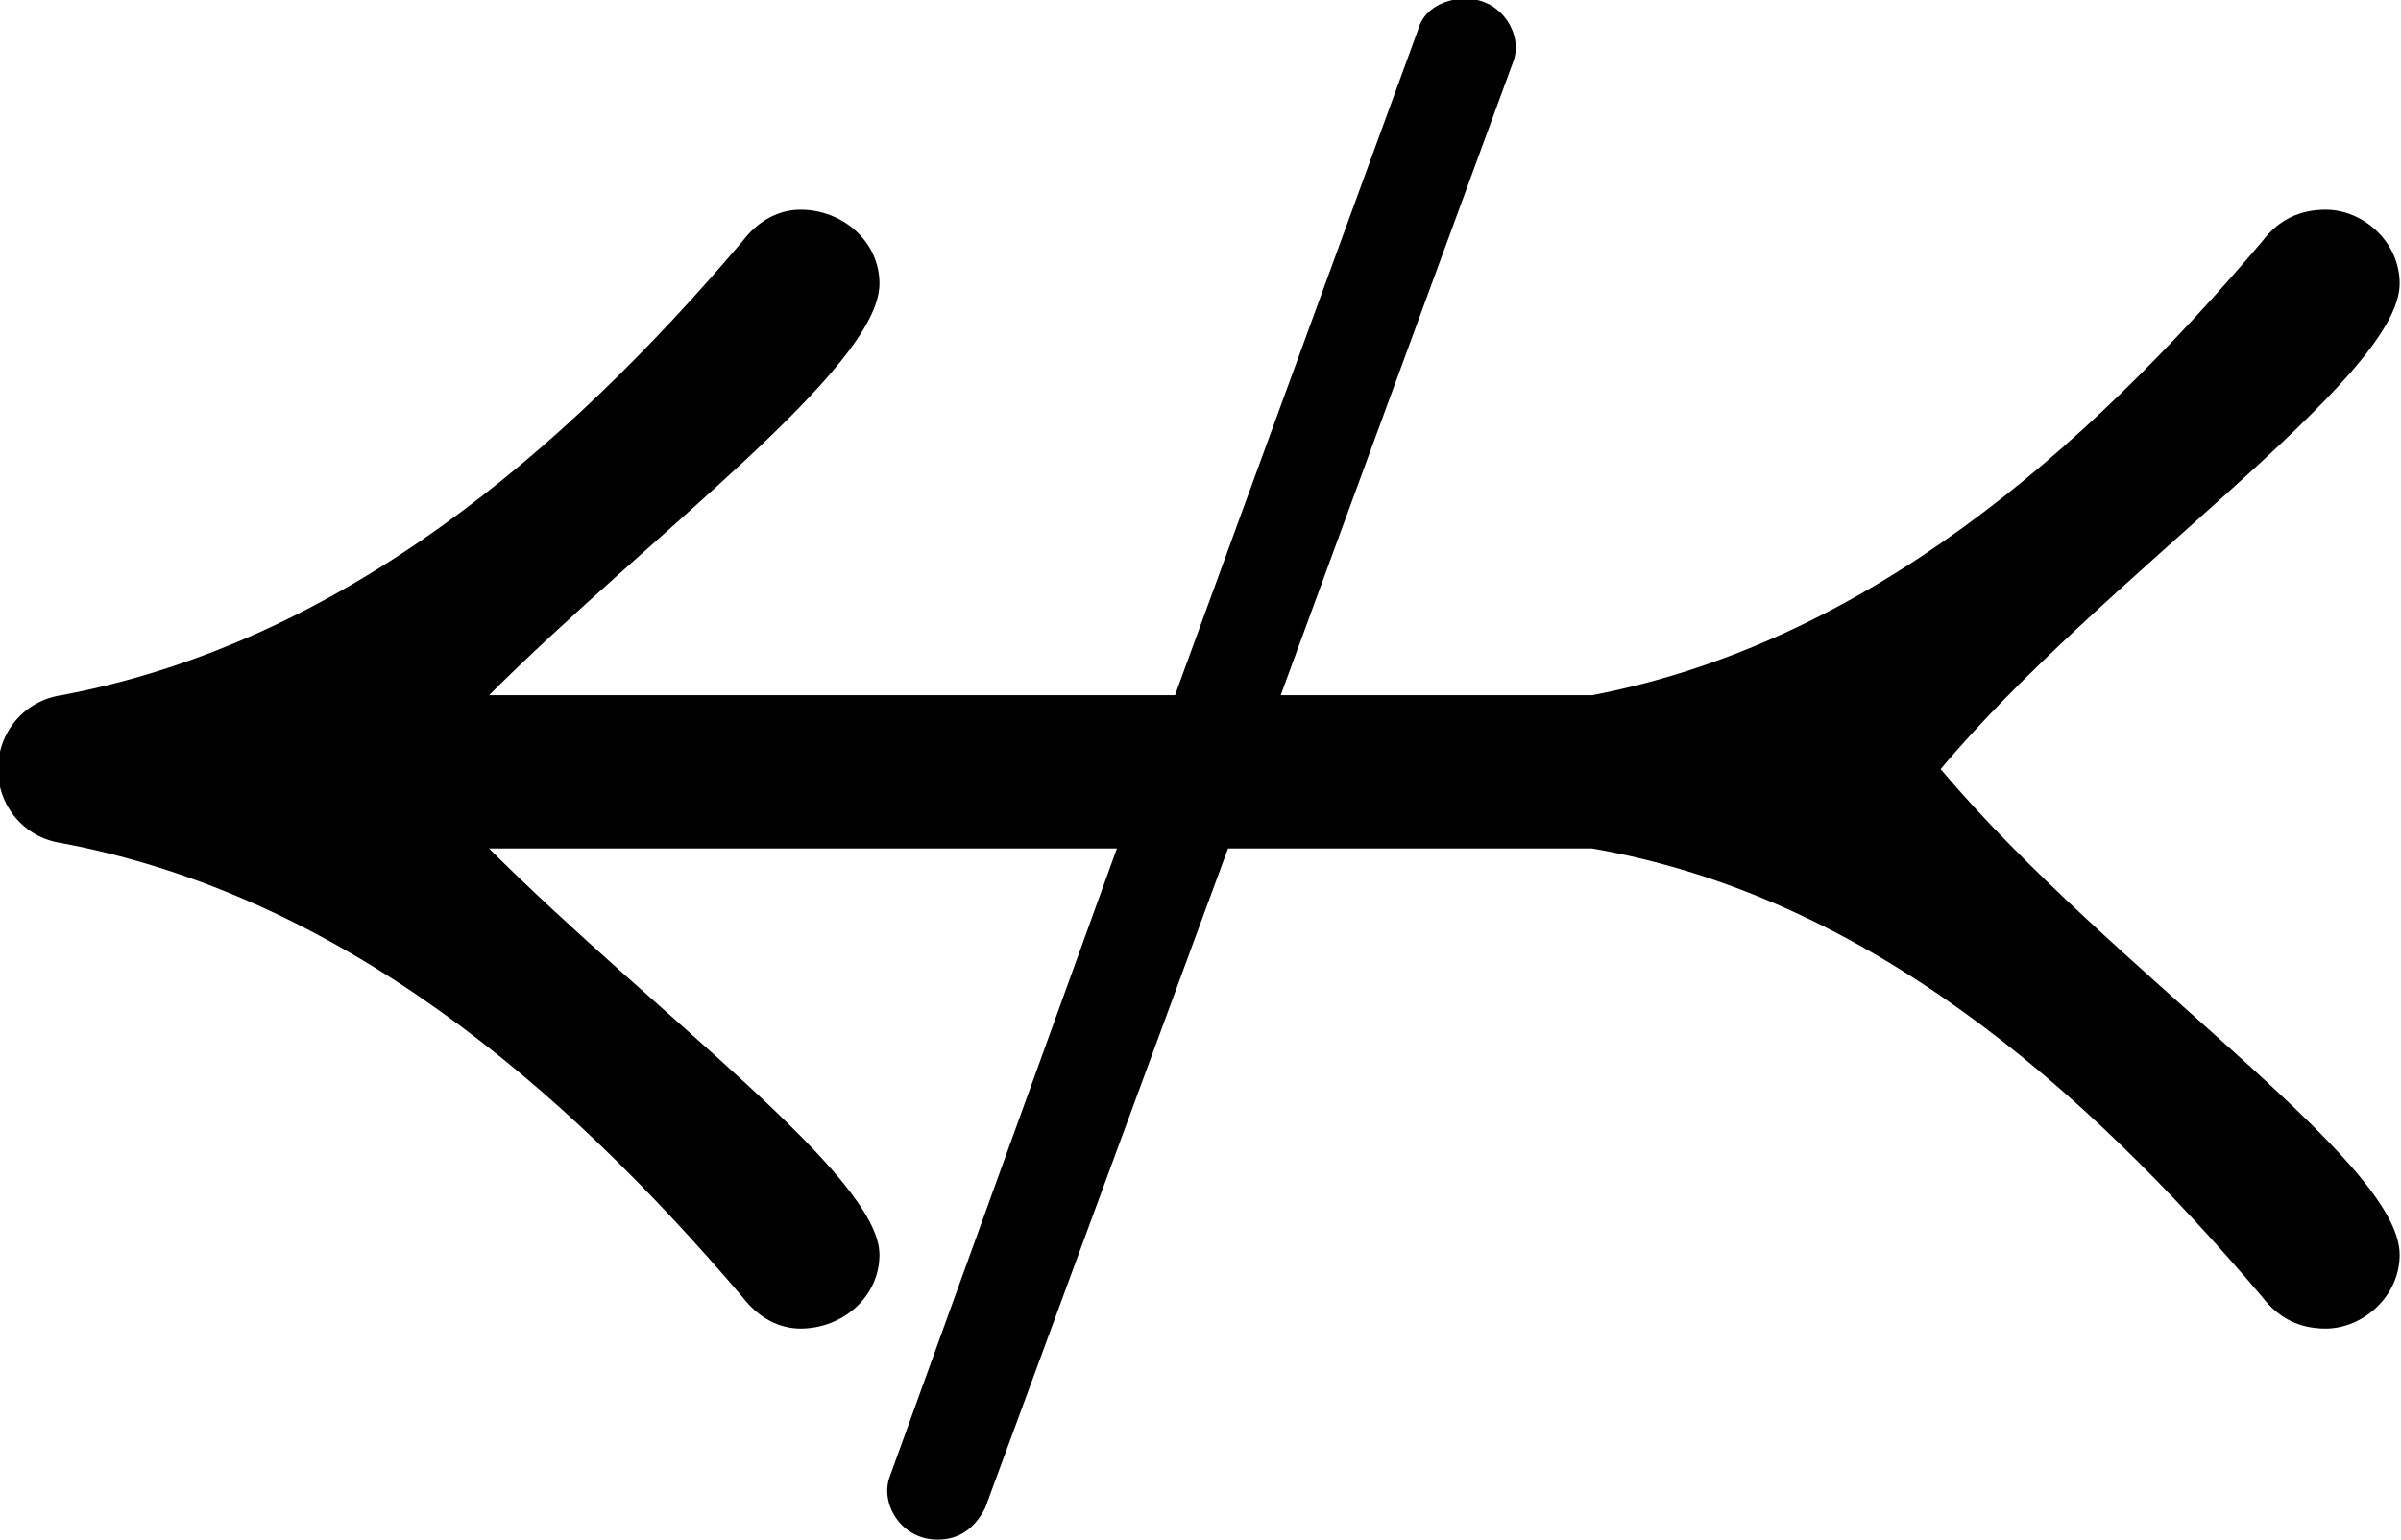 <?xml version="1.0" encoding="UTF-8"?>
<svg fill="#000000" version="1.1" viewBox="0 0 7.109 4.562" xmlns="http://www.w3.org/2000/svg" xmlns:xlink="http://www.w3.org/1999/xlink">
<defs>
<g id="a">
<path d="m7.703-1.109c0-0.281-0.859-0.844-1.359-1.438 0.469-0.562 1.359-1.156 1.359-1.438 0-0.125-0.109-0.219-0.219-0.219-0.078 0-0.141 0.031-0.188 0.094-0.531 0.625-1.172 1.188-1.984 1.344h-0.922l0.688-1.875c0.031-0.078-0.031-0.188-0.141-0.188-0.062 0-0.125 0.031-0.141 0.094l-0.719 1.969h-2.031c0.469-0.469 1.156-0.969 1.156-1.219 0-0.125-0.109-0.219-0.234-0.219-0.062 0-0.125 0.031-0.172 0.094-0.531 0.625-1.188 1.188-2.016 1.344-0.109 0.016-0.188 0.109-0.188 0.219s0.078 0.203 0.188 0.219c0.828 0.156 1.484 0.719 2.016 1.344 0.047 0.062 0.109 0.094 0.172 0.094 0.125 0 0.234-0.094 0.234-0.219 0-0.234-0.672-0.719-1.156-1.203h1.859l-0.672 1.859c-0.031 0.078 0.031 0.188 0.141 0.188 0.062 0 0.109-0.031 0.141-0.094l0.719-1.953h1.078c0.812 0.141 1.453 0.703 1.984 1.328 0.047 0.062 0.109 0.094 0.188 0.094 0.109 0 0.219-0.094 0.219-0.219z"/>
</g>
</defs>
<g transform="translate(-149.31 -129.94)">
<use x="148.712" y="134.765" xlink:href="#a"/>
</g>
</svg>
